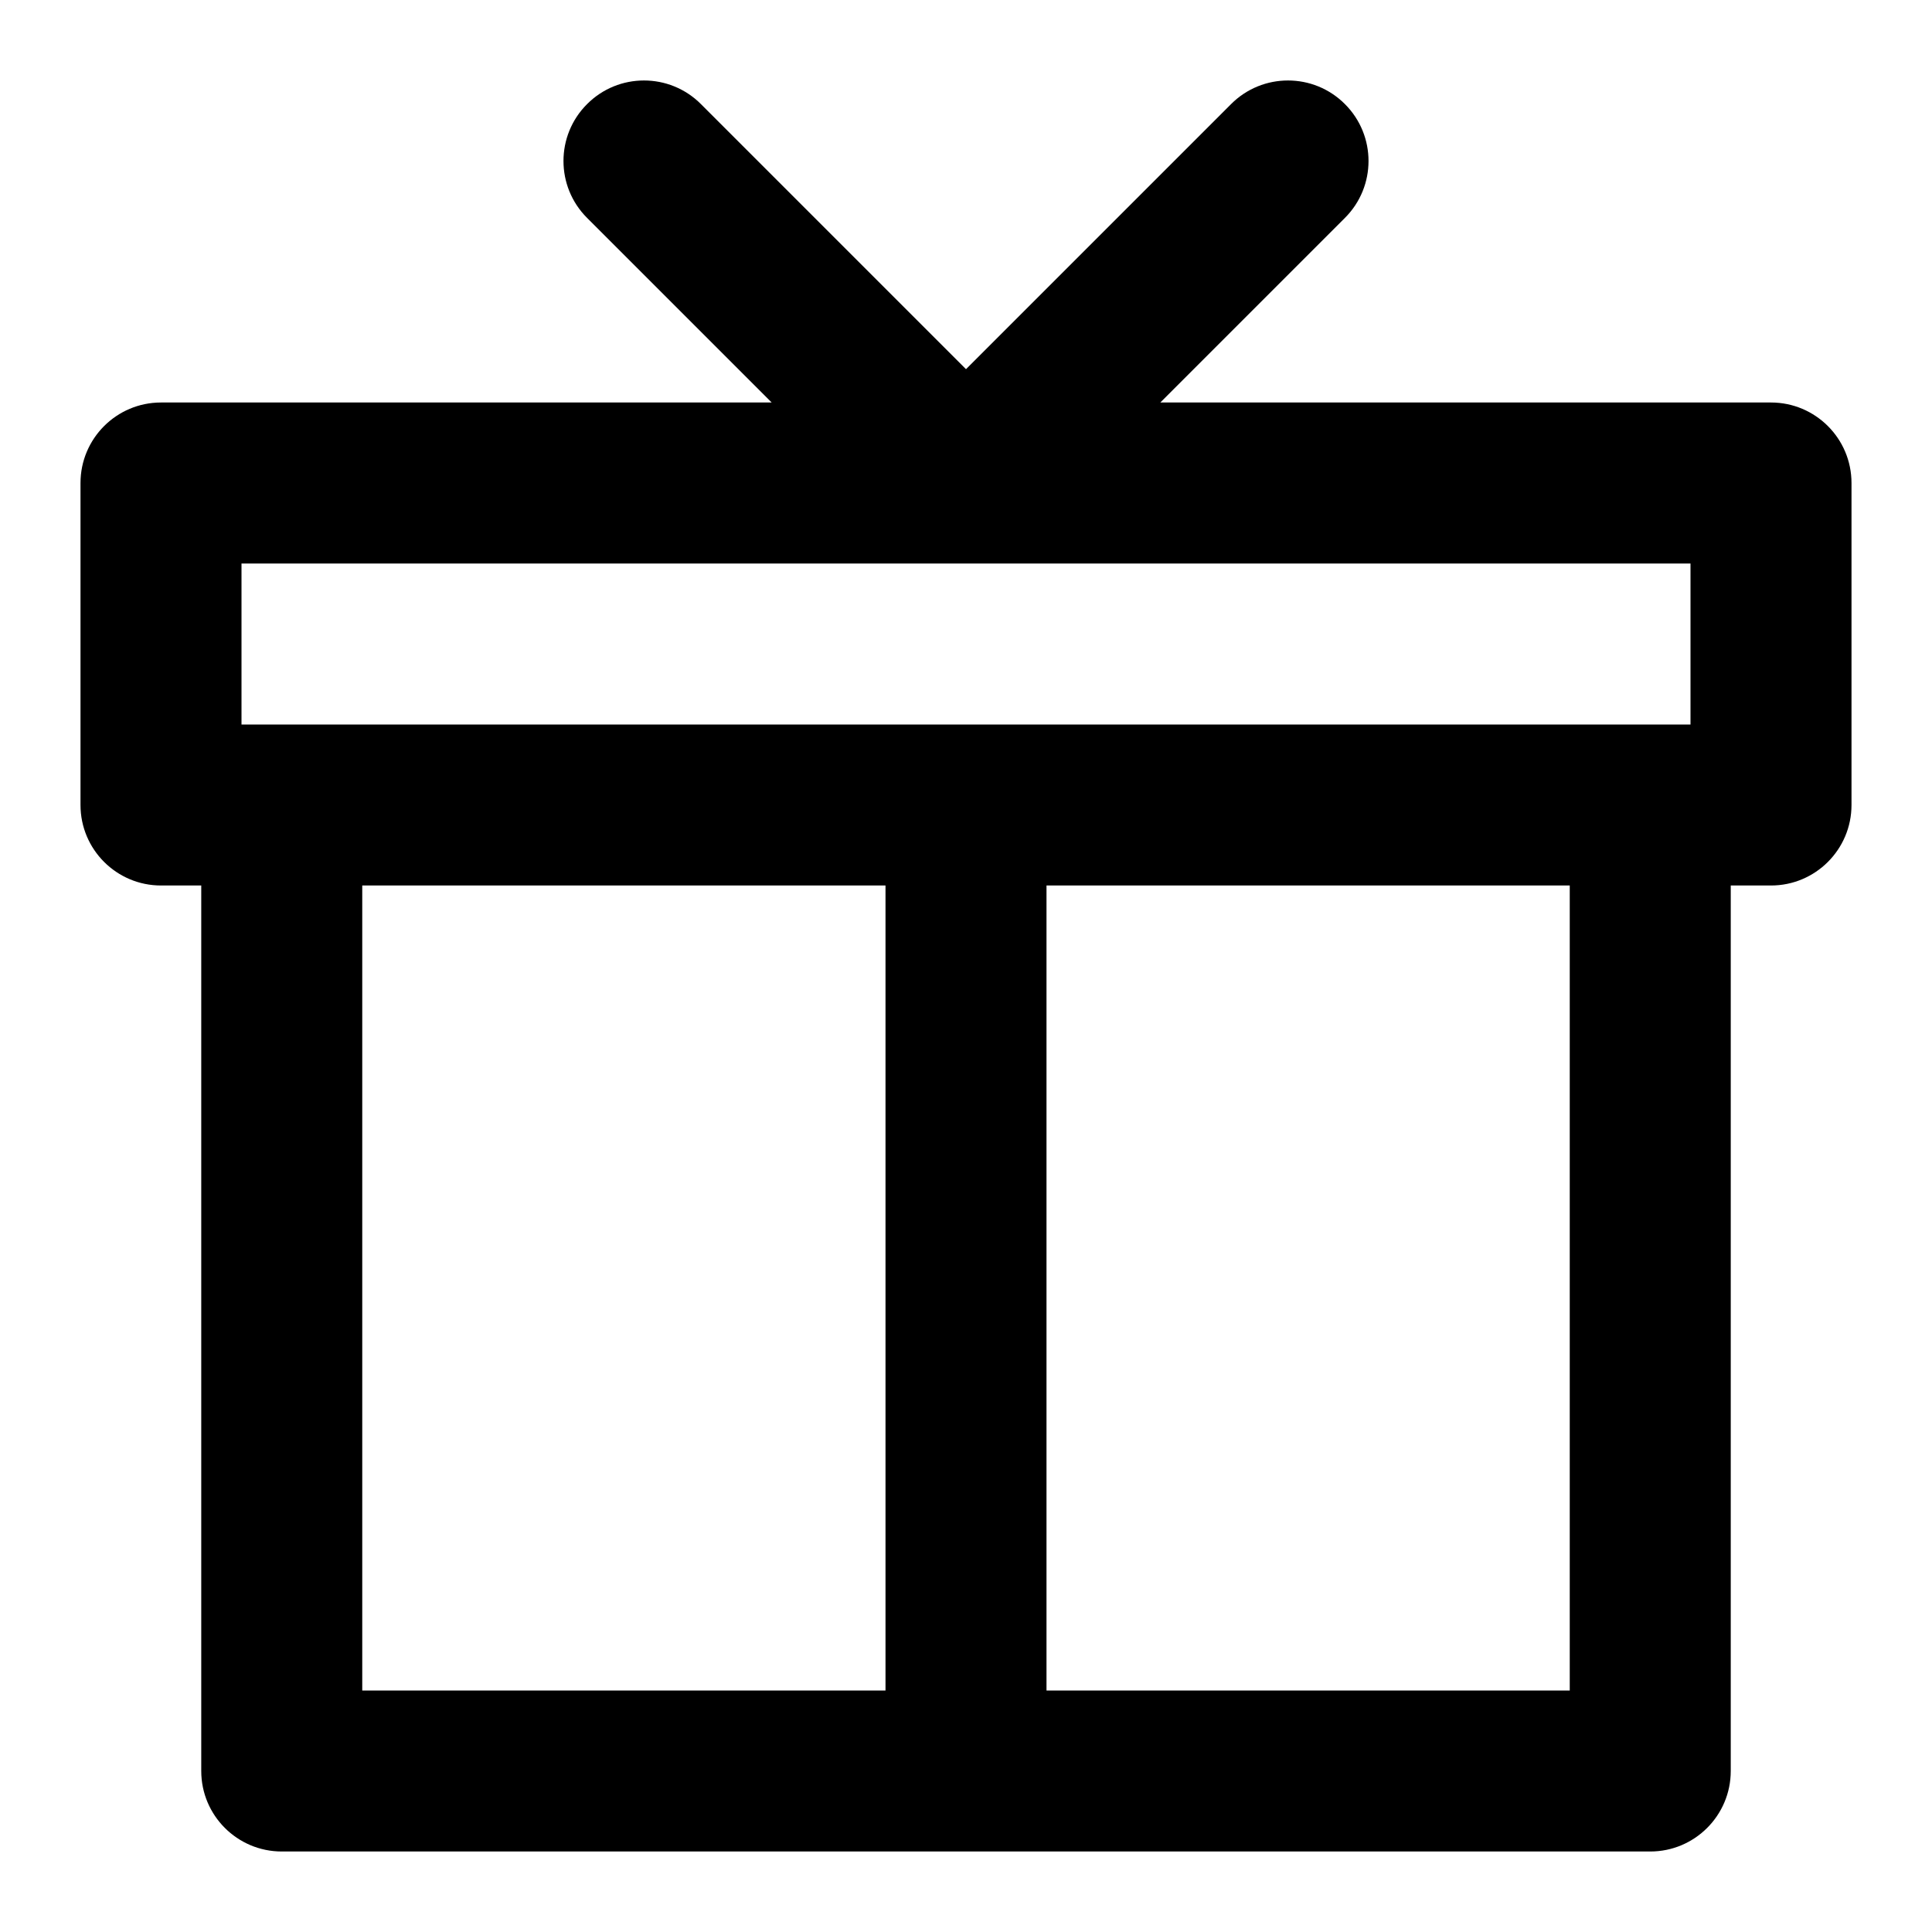 <svg width="24" height="24" viewBox="0 0 24 24" fill="none" xmlns="http://www.w3.org/2000/svg">
<path fill-rule="evenodd" clip-rule="evenodd" d="M8.707 1.293C8.317 0.902 7.683 0.902 7.293 1.293C6.902 1.683 6.902 2.317 7.293 2.707L9.586 5H2C1.448 5 1 5.448 1 6V10C1 10.552 1.448 11 2 11H2.5V22C2.5 22.552 2.948 23 3.5 23H20.5C21.052 23 21.5 22.552 21.5 22V11H22C22.552 11 23 10.552 23 10V6C23 5.448 22.552 5 22 5H14.414L16.707 2.707C17.098 2.317 17.098 1.683 16.707 1.293C16.317 0.902 15.683 0.902 15.293 1.293L12 4.586L8.707 1.293ZM13 11H19.5V21H13V11ZM4.5 11H11V21H4.5V11ZM21 9H3V7H21V9Z" fill="black"/>
</svg>
